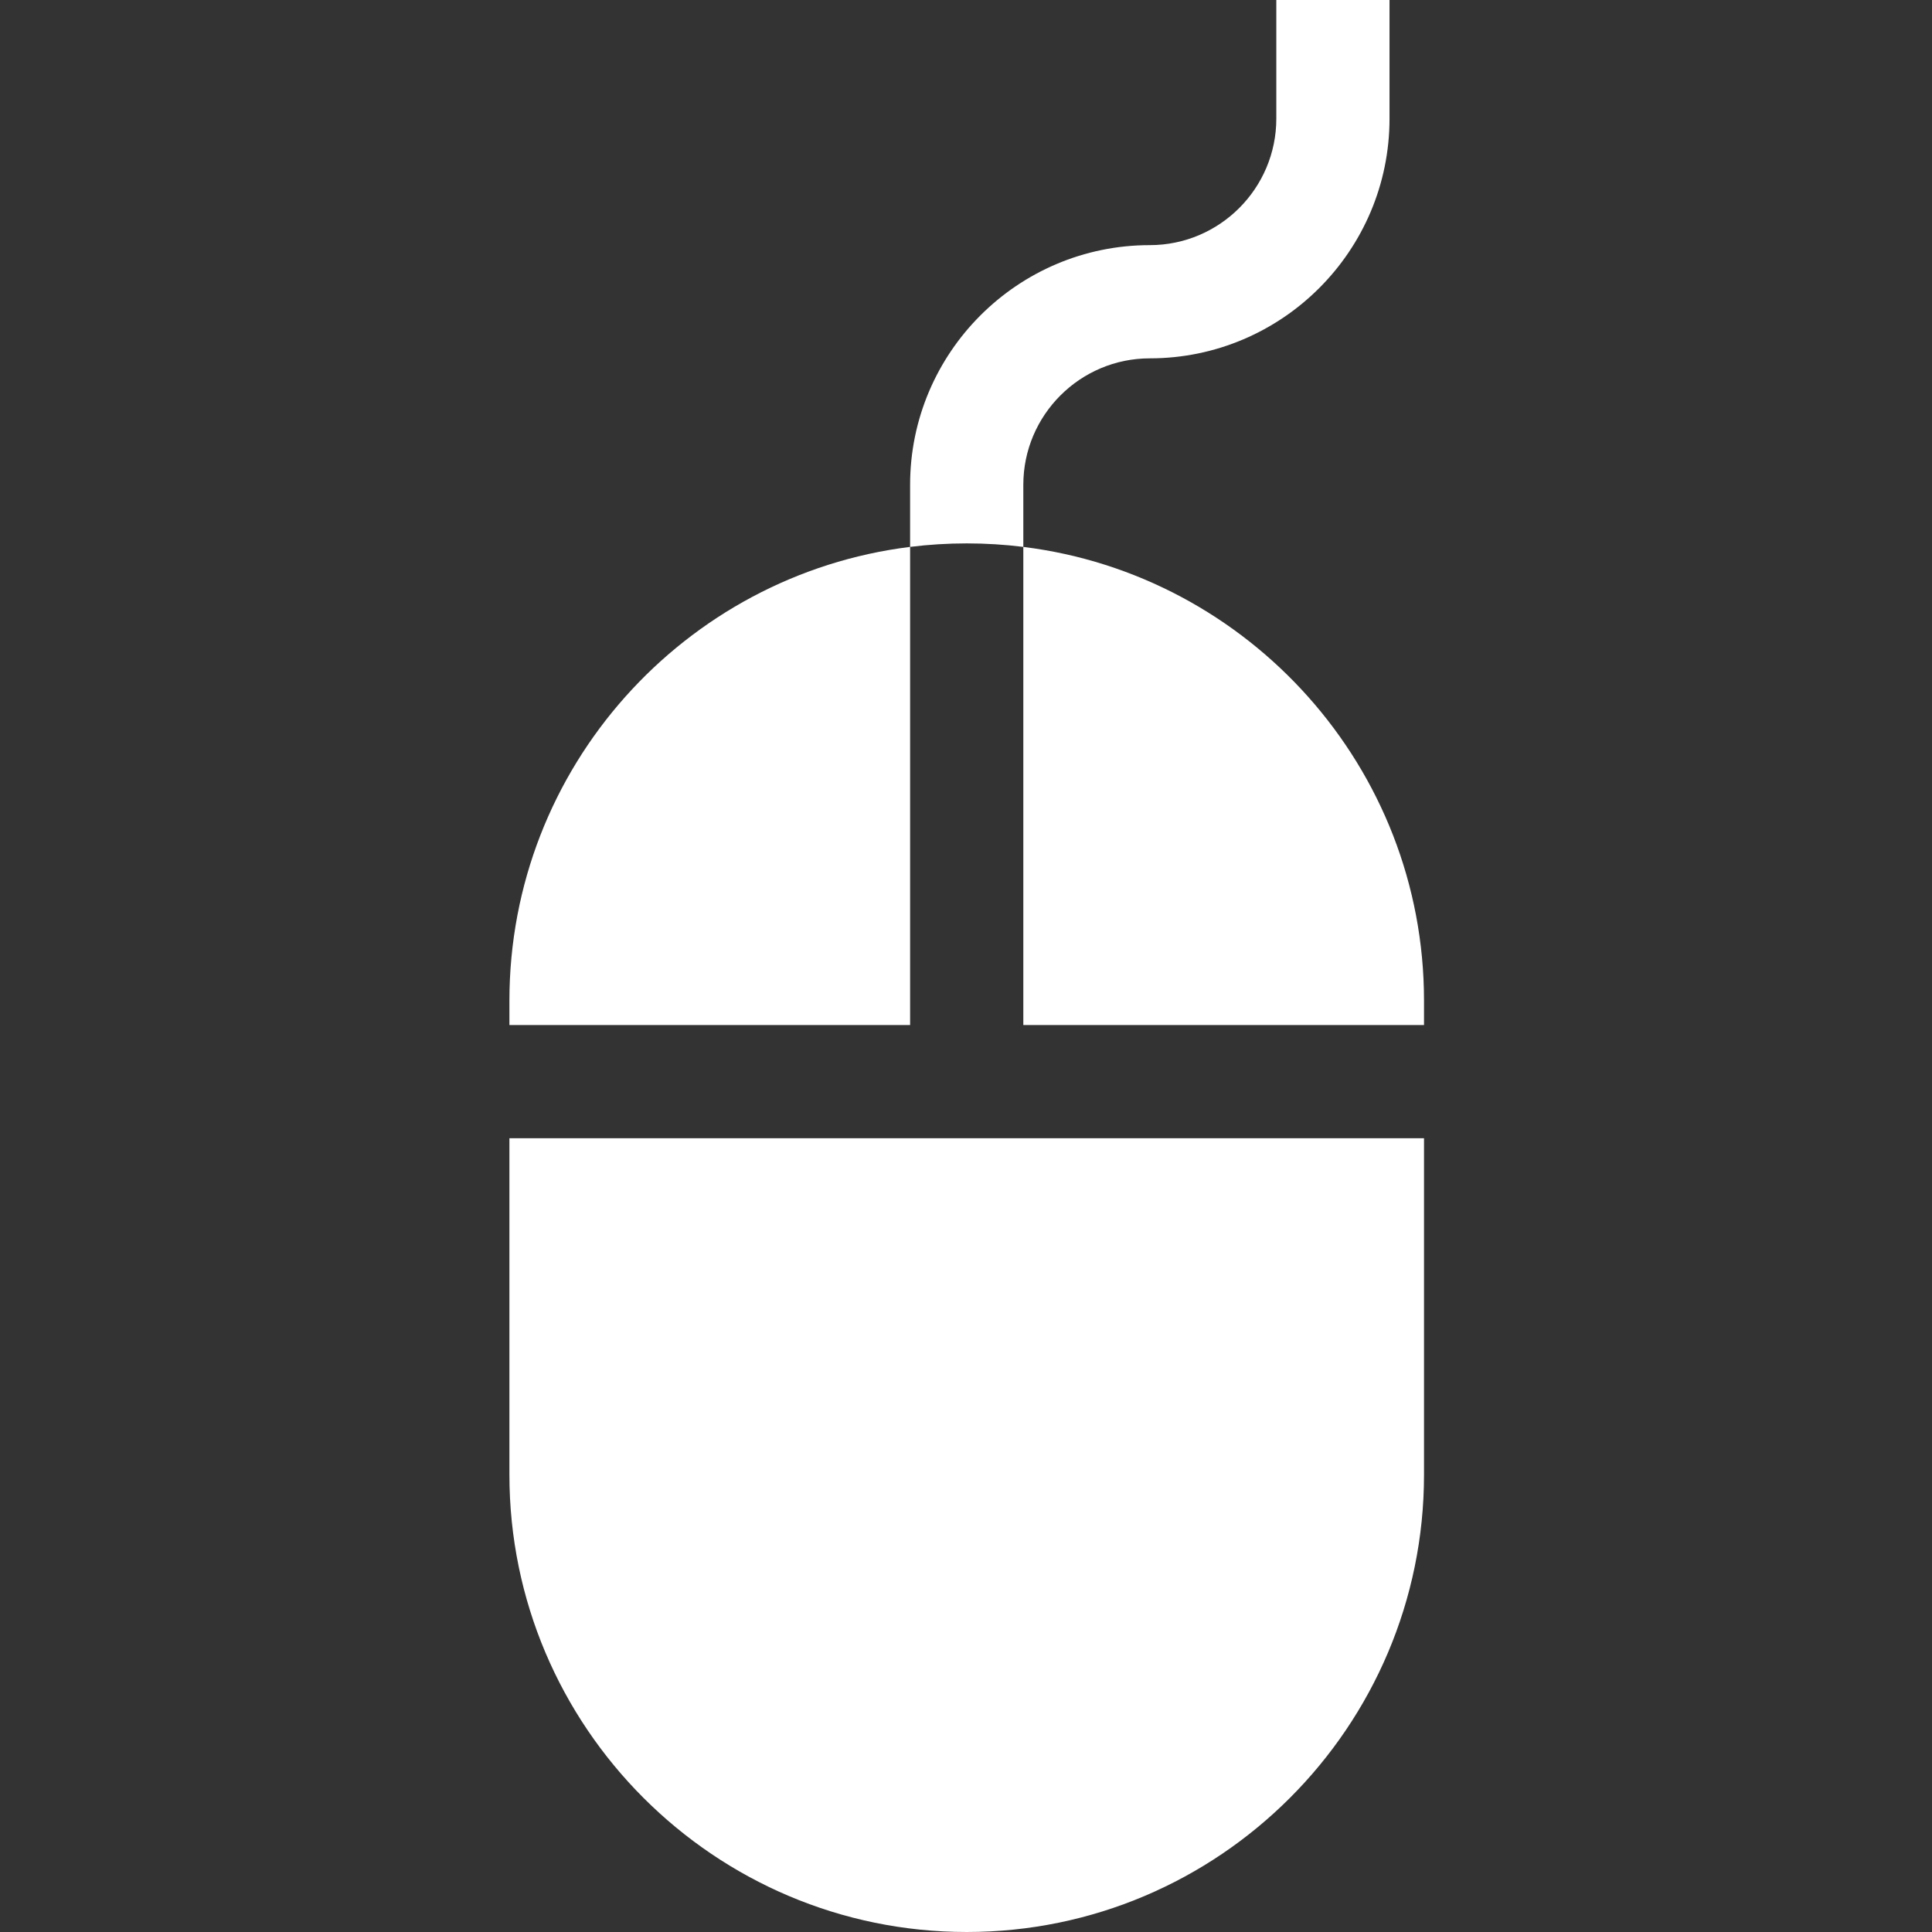<?xml version="1.0"?>
<svg xmlns="http://www.w3.org/2000/svg" height="512px" viewBox="-135 0 512 512.001" width="512px"><rect x="-135" y="0" width="512" height="512.001" fill="#333333" stroke="none"/><g><path d="m0 390.812c0 66.824 54.367 121.188 121.191 121.188 66.824 0 121.188-54.363 121.188-121.188v-89.168h-242.379zm0 0" data-original="#000000" class="active-path" data-old_color="#000000" fill="#FFFFFF"/><path d="m106.188 144.93c-59.77 7.414-106.188 58.516-106.188 120.262v6.449h106.188zm0 0" data-original="#000000" class="active-path" data-old_color="#000000" fill="#FFFFFF"/><path d="m242.379 271.645v-6.453c0-61.746-46.418-112.848-106.188-120.258v126.711zm0 0" data-original="#000000" class="active-path" data-old_color="#000000" fill="#FFFFFF"/><path d="m136.191 144.93v-16.441c0-18.484 15.039-33.523 33.523-33.523 35.027 0 63.523-28.496 63.523-63.523v-31.441h-30v31.438c0 18.488-15.039 33.523-33.523 33.523-35.027 0-63.527 28.5-63.527 63.527v16.441c4.918-.609 9.922-.926 15-.926 5.082 0 10.086.316 15.004.926zm0 0" data-original="#000000" class="active-path" data-old_color="#000000" fill="#FFFFFF"/></g> </svg>
